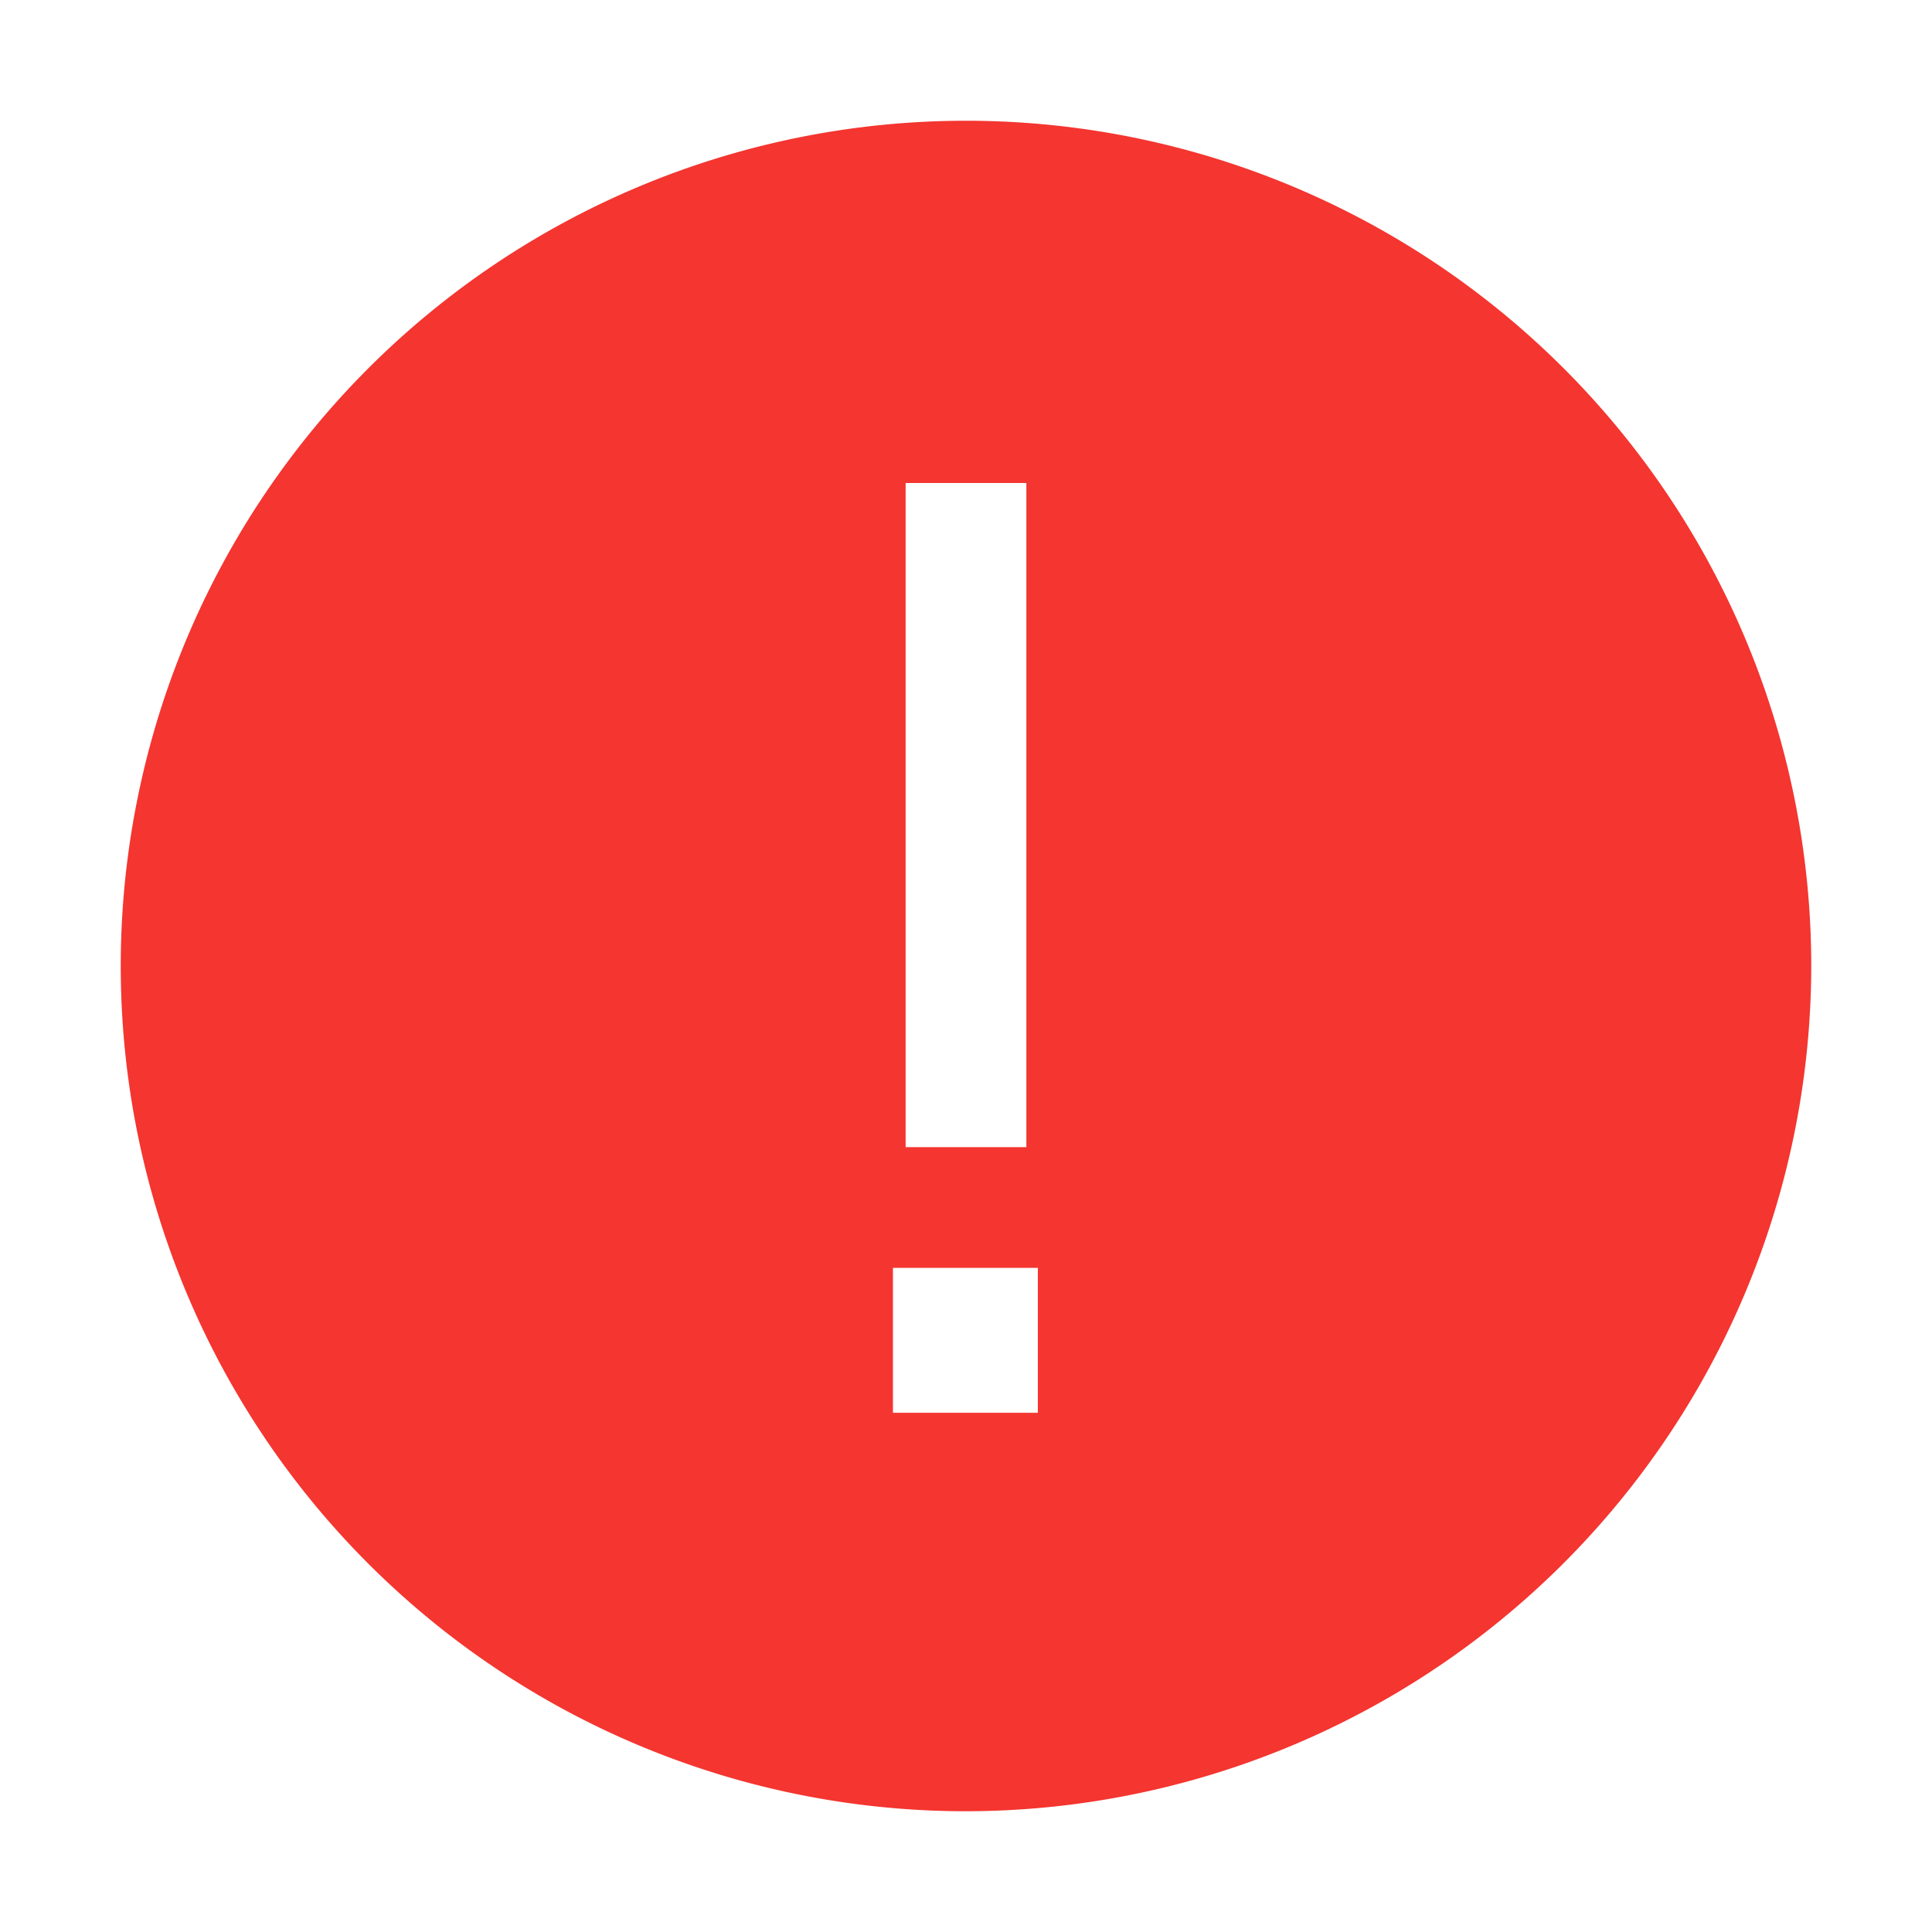 <svg xmlns="http://www.w3.org/2000/svg" width="16" height="16" viewBox="0 0 16 16"><defs><style>.a{fill:none;}.b{fill:#f43530;}</style></defs><g transform="translate(-1095 -52)"><rect class="a" width="16" height="16" transform="translate(1095 52)"/><path class="b" d="M7,14a7,7,0,1,1,7-7A7.008,7.008,0,0,1,7,14ZM6.395,9.5v1.2h1.2V9.5ZM6.5,3V8.5h1V3Z" transform="translate(1096 53)"/></g></svg>